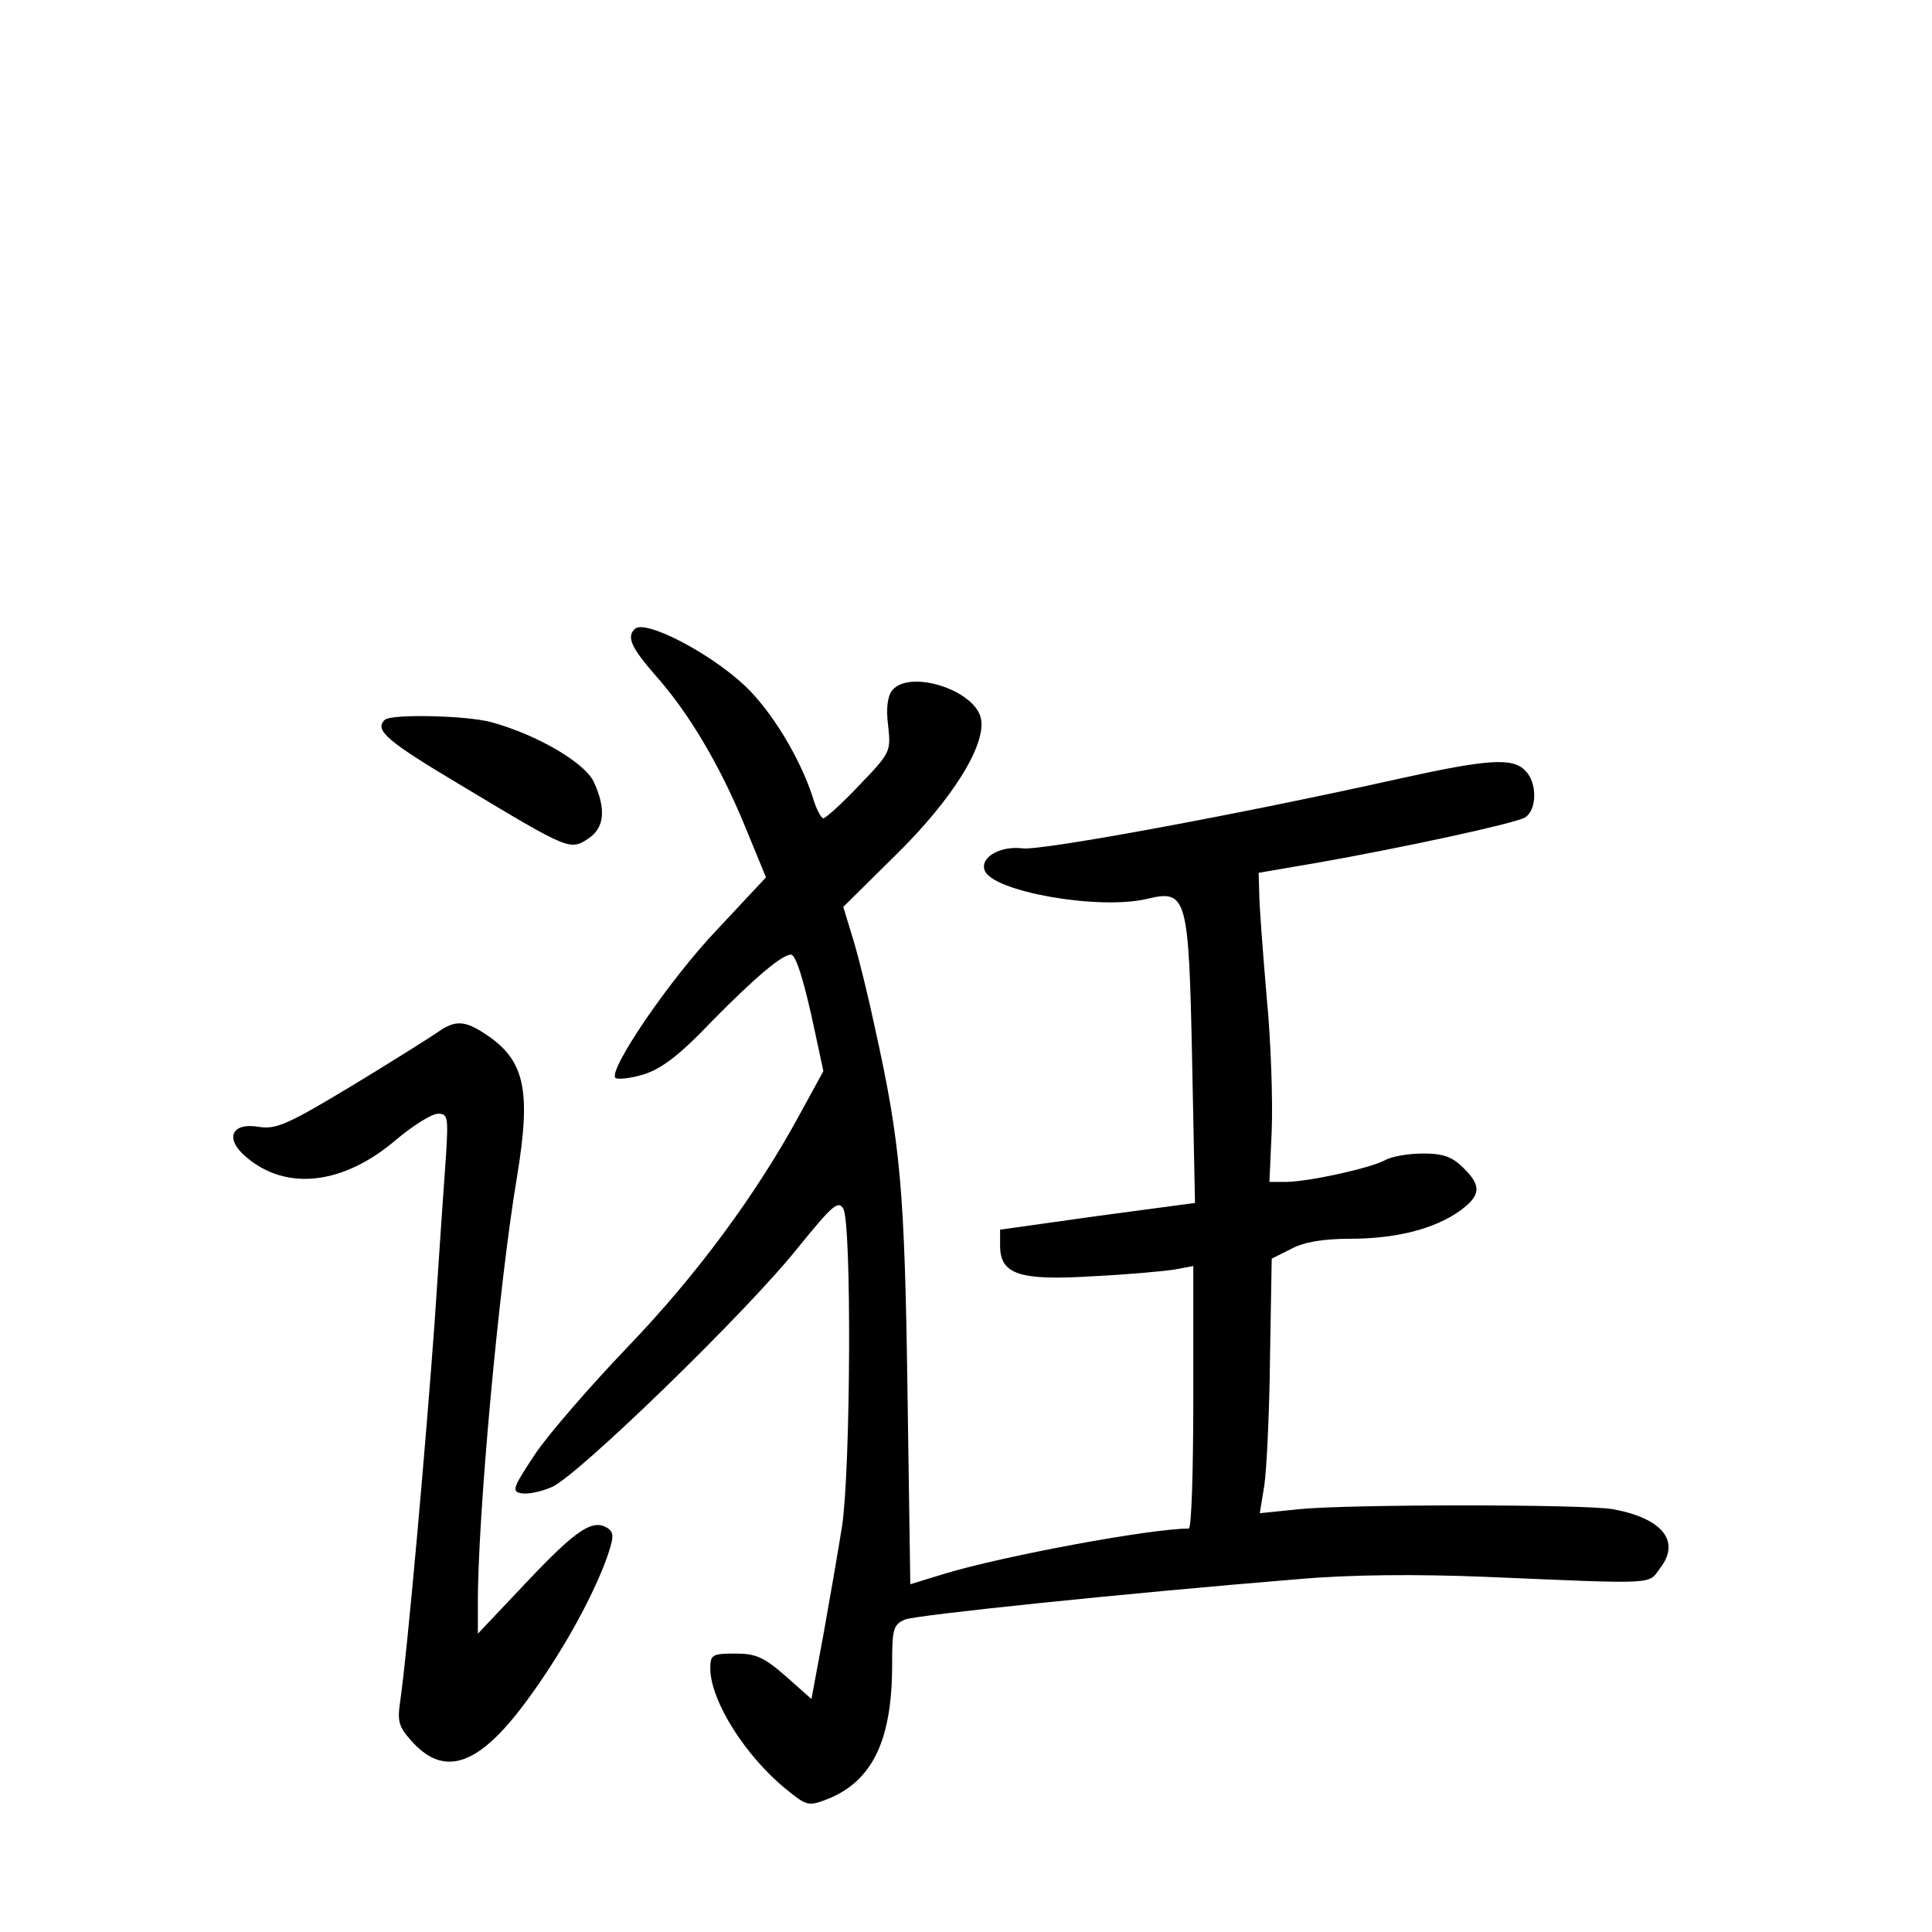 <?xml version="1.0" standalone="no"?>
<!DOCTYPE svg PUBLIC "-//W3C//DTD SVG 20010904//EN"
 "http://www.w3.org/TR/2001/REC-SVG-20010904/DTD/svg10.dtd">
<svg version="1.0" xmlns="http://www.w3.org/2000/svg"
 width="340pt" height="340pt" viewBox="0 0 340 340"
 preserveAspectRatio="xMidYMid meet">
<g transform="translate(0,340) scale(0.1,-0.1)"
fill="#000000" stroke="none">
<path d="M1117 2293 c-15 -14 -5 -34 36 -81 59 -66 114 -159 158 -266 l37 -90
-86 -92 c-83 -87 -192 -247 -179 -261 4 -3 26 -1 49 6 32 10 63 33 122 95 74
75 122 116 138 116 9 0 24 -50 42 -135 l15 -70 -41 -75 c-77 -142 -182 -284
-303 -410 -66 -69 -140 -154 -164 -190 -39 -59 -41 -65 -23 -68 11 -2 35 3 53
11 44 18 345 310 433 421 61 75 71 84 80 69 15 -25 13 -457 -2 -558 -7 -44
-22 -131 -33 -192 l-21 -113 -45 40 c-39 34 -53 40 -89 40 -41 0 -44 -2 -44
-27 1 -58 63 -155 135 -213 36 -29 38 -29 74 -15 77 32 111 104 111 235 0 64
2 71 23 80 21 8 386 46 692 71 91 8 206 9 330 4 306 -13 285 -14 307 16 36 47
3 87 -83 103 -48 9 -468 9 -554 0 l-68 -7 8 49 c4 27 9 128 10 224 l3 175 34
17 c22 12 56 18 104 18 80 0 148 17 193 49 37 27 39 44 6 76 -19 19 -35 25
-70 25 -26 0 -56 -5 -68 -12 -27 -14 -131 -37 -173 -38 l-30 0 4 90 c2 49 -1
156 -9 237 -7 82 -13 163 -13 182 l-1 35 105 18 c147 26 342 68 363 79 22 12
23 62 1 83 -22 23 -66 20 -220 -14 -282 -63 -630 -127 -664 -123 -40 5 -76
-16 -67 -39 14 -37 200 -70 285 -50 71 17 74 6 80 -287 l5 -248 -172 -23 -171
-24 0 -28 c0 -51 34 -62 163 -54 62 3 127 9 145 12 l32 6 0 -231 c0 -127 -3
-231 -8 -231 -67 0 -325 -48 -428 -79 l-62 -19 -5 342 c-5 351 -12 433 -57
636 -11 52 -28 122 -38 155 l-18 59 92 91 c101 99 161 196 150 242 -13 50
-126 85 -156 48 -8 -10 -11 -32 -7 -62 5 -46 4 -48 -51 -105 -30 -32 -59 -58
-63 -58 -4 0 -13 17 -19 38 -23 70 -73 152 -120 196 -62 58 -176 117 -193 99z"/>
<path d="M677 2133 c-19 -18 5 -38 136 -116 188 -113 190 -114 222 -93 29 19
32 52 10 100 -16 34 -100 83 -180 105 -44 12 -178 15 -188 4z"/>
<path d="M771 1584 c-13 -9 -81 -52 -152 -95 -113 -68 -133 -77 -164 -72 -48
8 -60 -21 -22 -53 71 -61 172 -49 265 31 30 25 62 45 73 45 17 0 18 -6 14 -72
-3 -40 -12 -172 -20 -293 -15 -209 -48 -583 -61 -671 -5 -35 -2 -44 24 -72 56
-59 115 -38 196 71 59 79 114 176 142 250 15 42 15 50 3 58 -26 16 -54 -2
-141 -94 l-87 -92 0 50 c-1 150 37 566 69 755 25 152 14 205 -57 251 -35 23
-52 24 -82 3z"/>
</g>
</svg>
